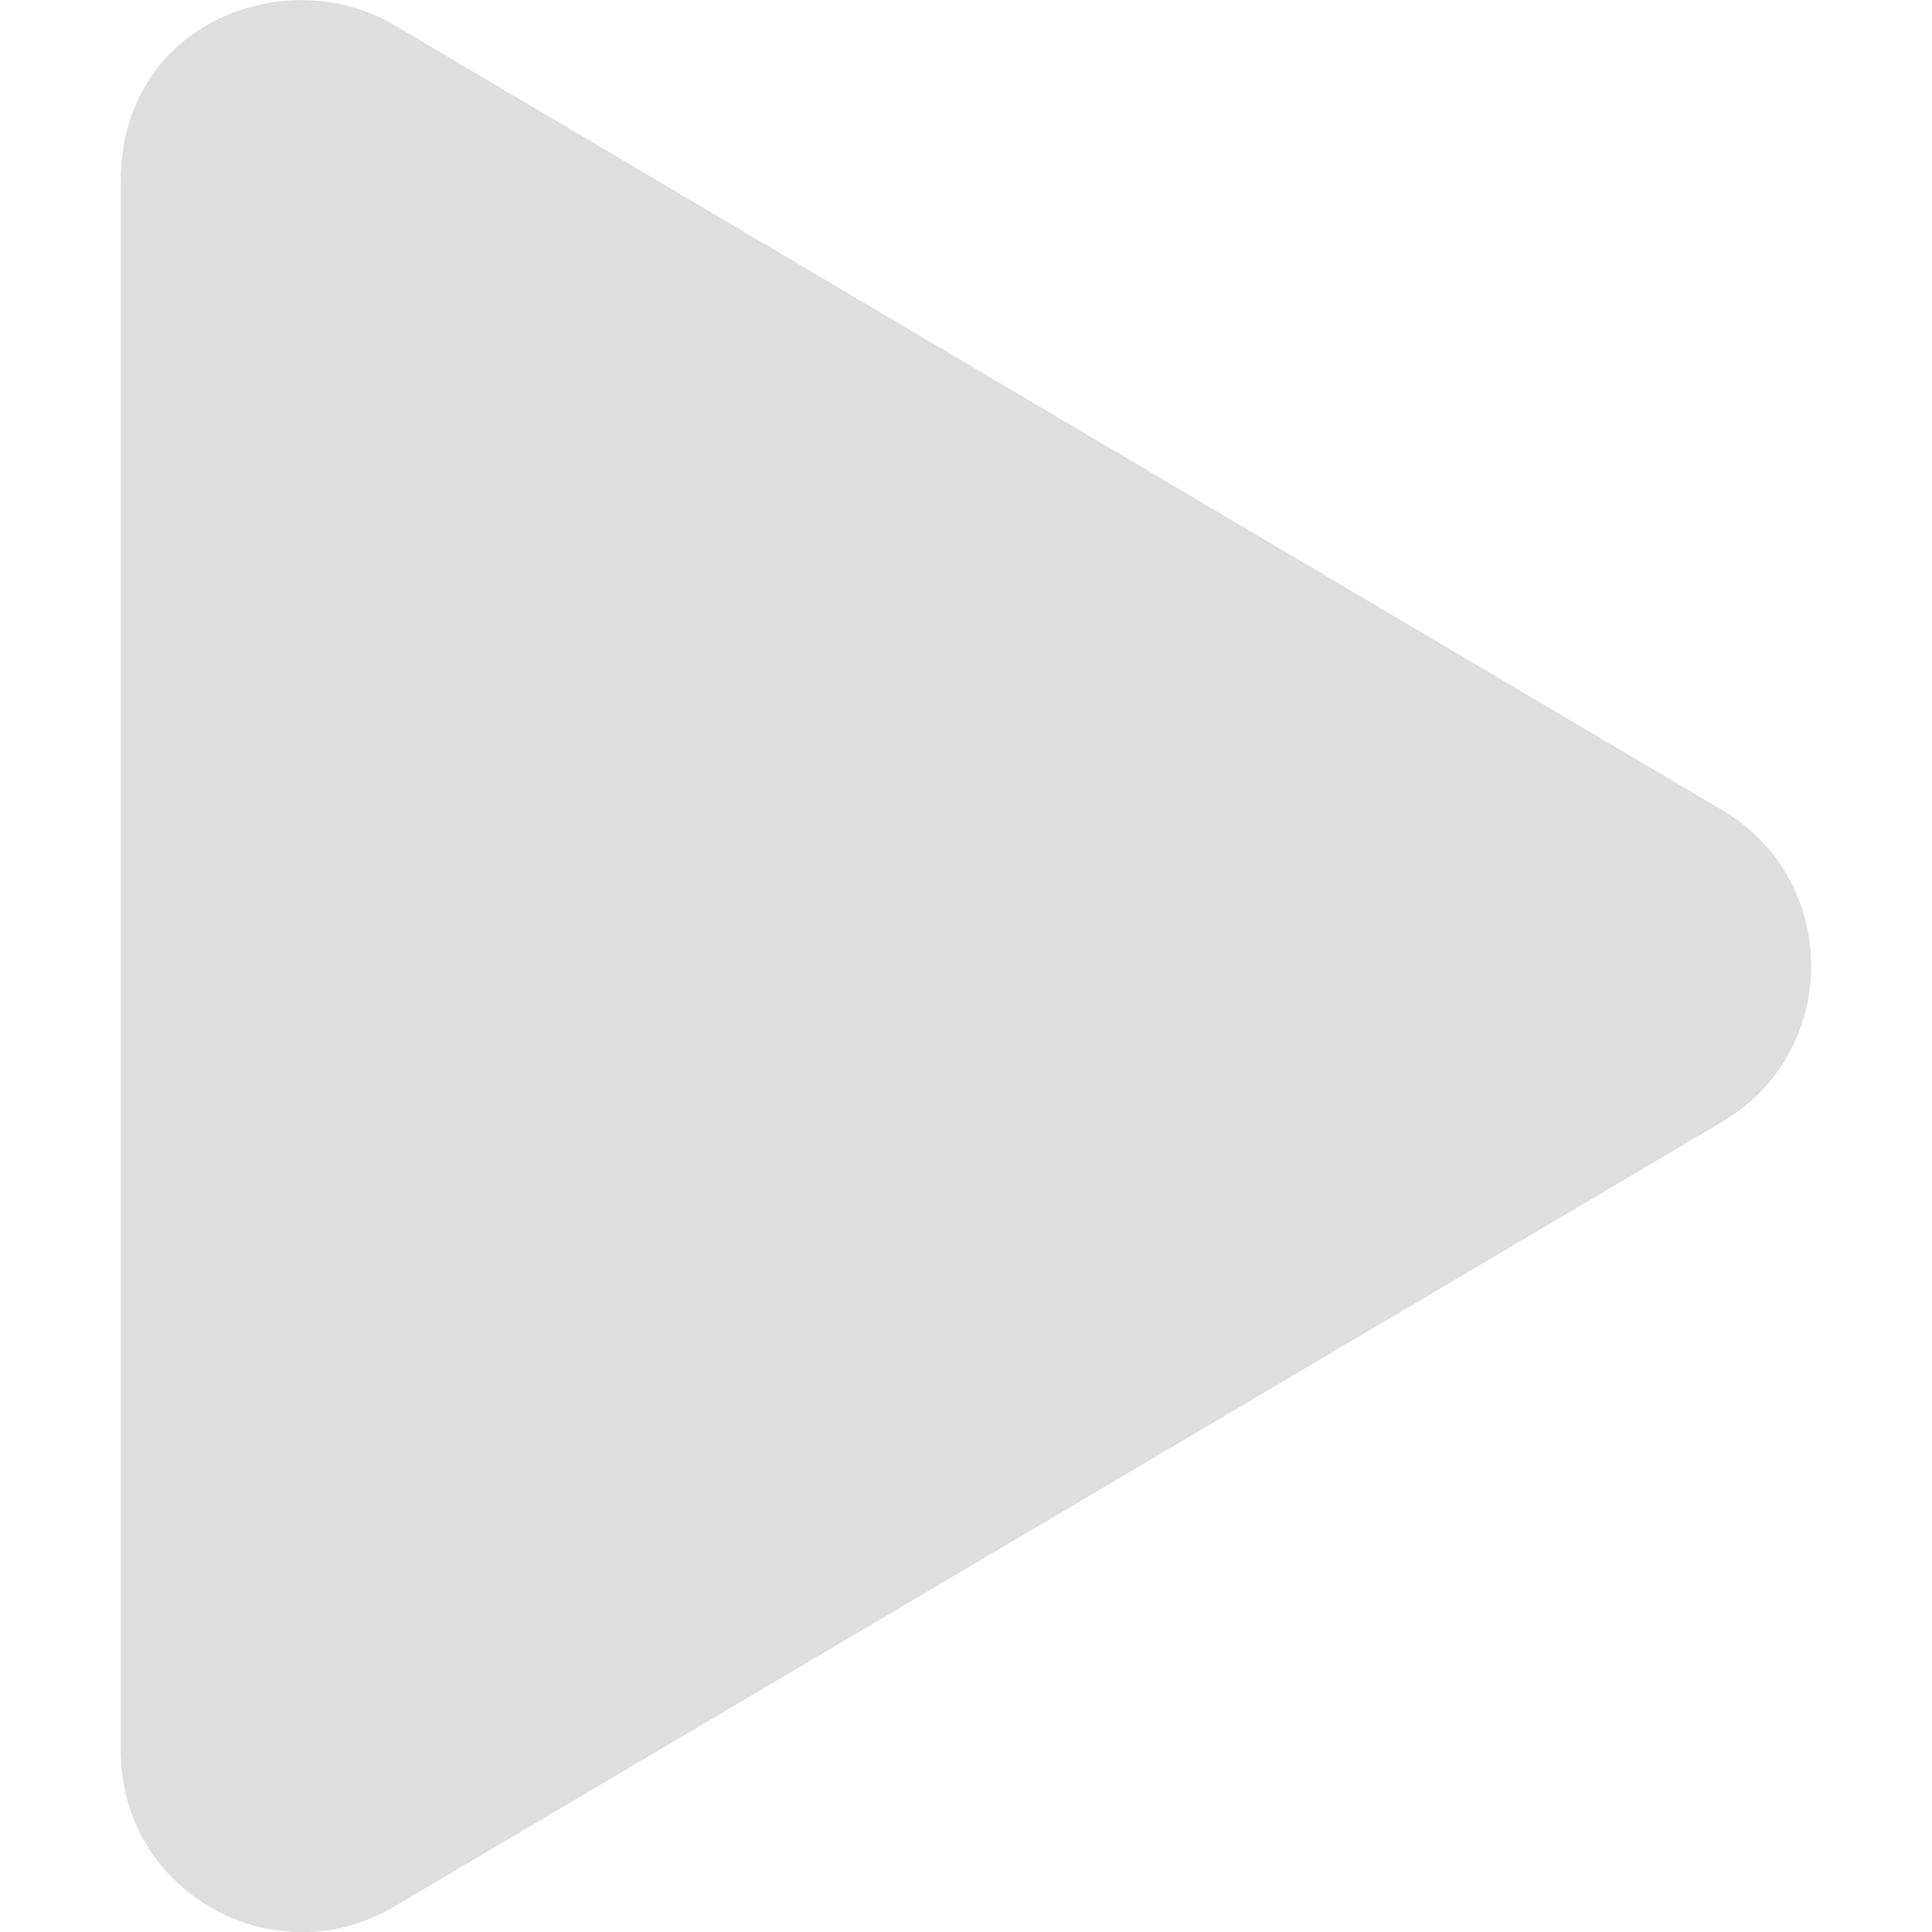 <svg width="1em" height="1em" class="" xmlns="http://www.w3.org/2000/svg" viewBox="0 0 448 512" xmlns:xlink="http://www.w3.org/1999/xlink"><path d="M424.4 214.7L72.4 6.6C43.8-10.3 0 6.1 0 47.9V464c0 37.5 40.7 60.1 72.4 41.3l352-208c31.4-18.5 31.5-64.1 0-82.6z" fill="#dedede"></path></svg>